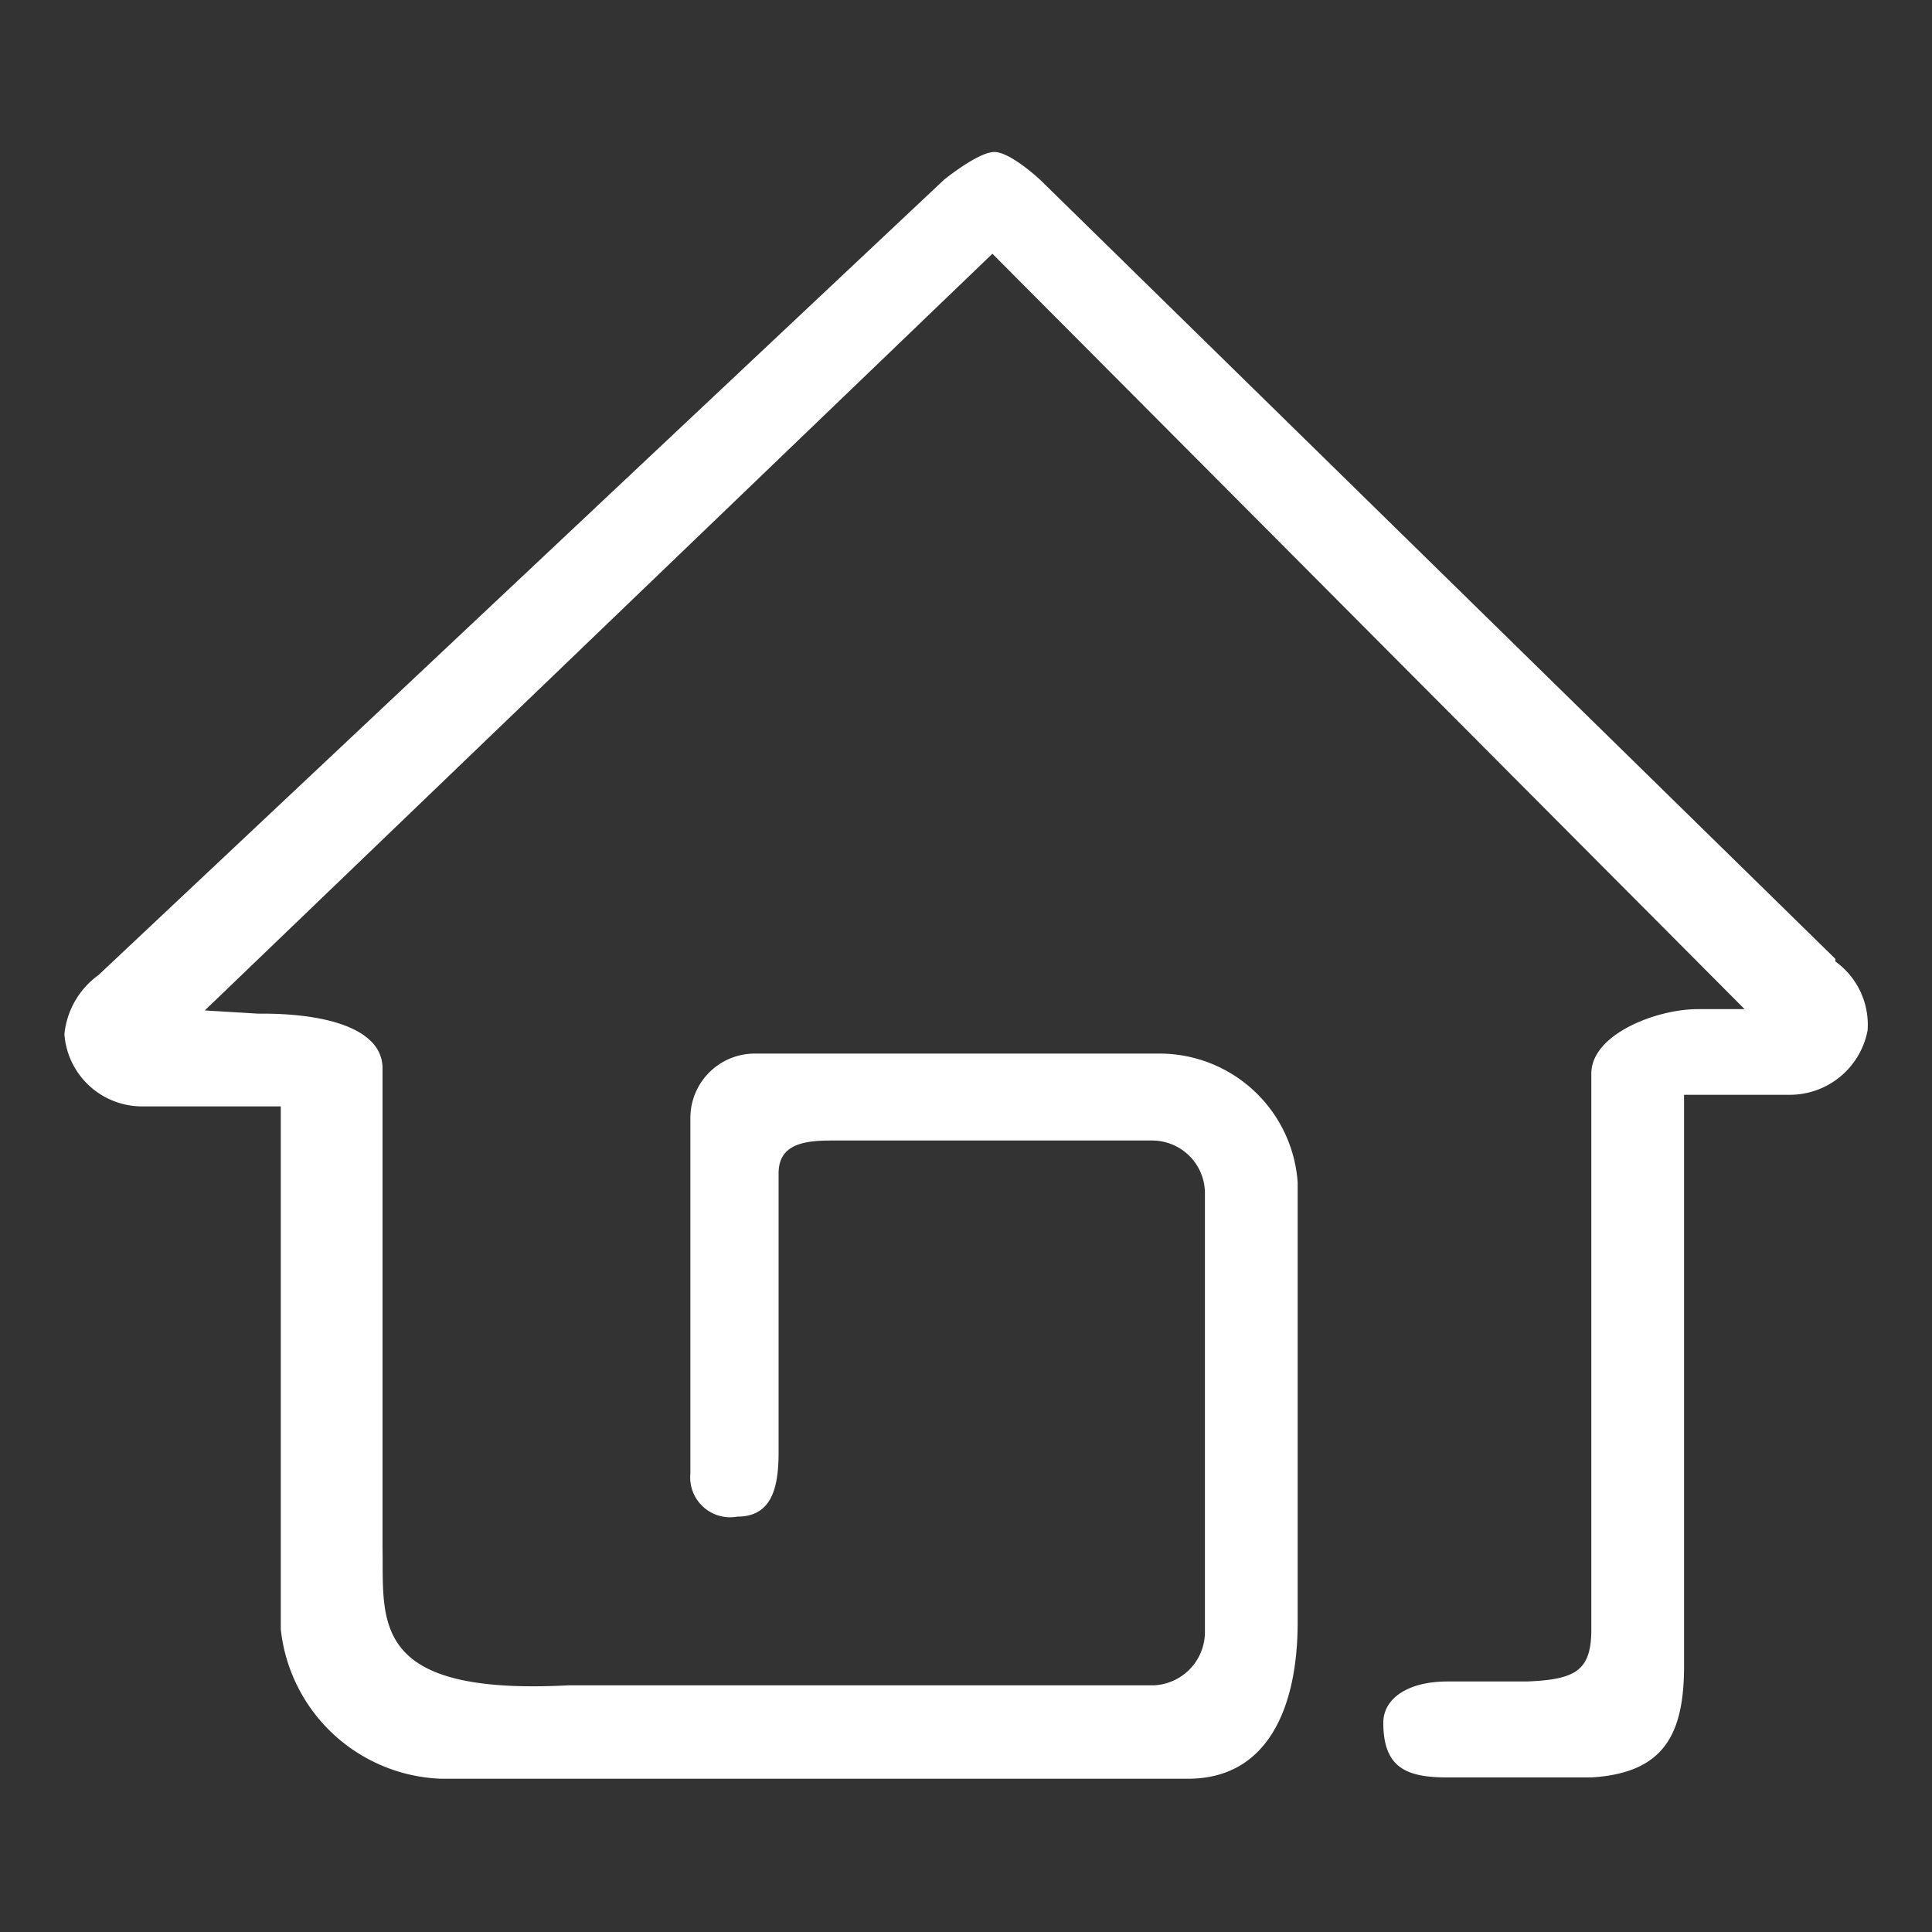 <svg id="图层_1" data-name="图层 1" xmlns="http://www.w3.org/2000/svg" viewBox="0 0 30 30"><rect x="0" y="0" width="30" height="30" fill="#333333" stroke="none"/><defs><style>.cls-1{fill:#fff;}</style></defs><title>icon</title><path class="cls-1" d="M28.5,14.89,16.15,2.79s-.46-.43-.71-.43-.78.43-.78.43L1.53,15.14a1.29,1.29,0,0,0-.53.92,1.21,1.21,0,0,0,1.22,1.12H4.36V25.3a2.6,2.6,0,0,0,2.48,2.32l11.61,0c1.22,0,1.7-1.08,1.7-2.43V18.36a2.15,2.15,0,0,0-2.16-2H11.72a1,1,0,0,0-1,1v5.52a.62.62,0,0,0,.73.67c.53,0,.64-.44.64-1V18.22c0-.44.37-.51.81-.51h5a.82.82,0,0,1,.81.81v6.83a.83.83,0,0,1-.81.82H8.82c-3.09.16-2.86-1-2.88-2.13l0-7.45c0-.63-.91-.86-1.93-.85l-.83-.05L15.41,3.94,27.09,15.67h-.73c-.64,0-1.65.39-1.65,1V25.3c0,.64-.24.78-1,.81H22.48c-.63,0-1,.27-1,.64,0,.71.37.85,1,.85h2.23c1.15-.07,1.45-.69,1.44-1.79V17h1.63A1.23,1.23,0,0,0,29,16a1.21,1.21,0,0,0-.5-1.07Zm0,0"/></svg>